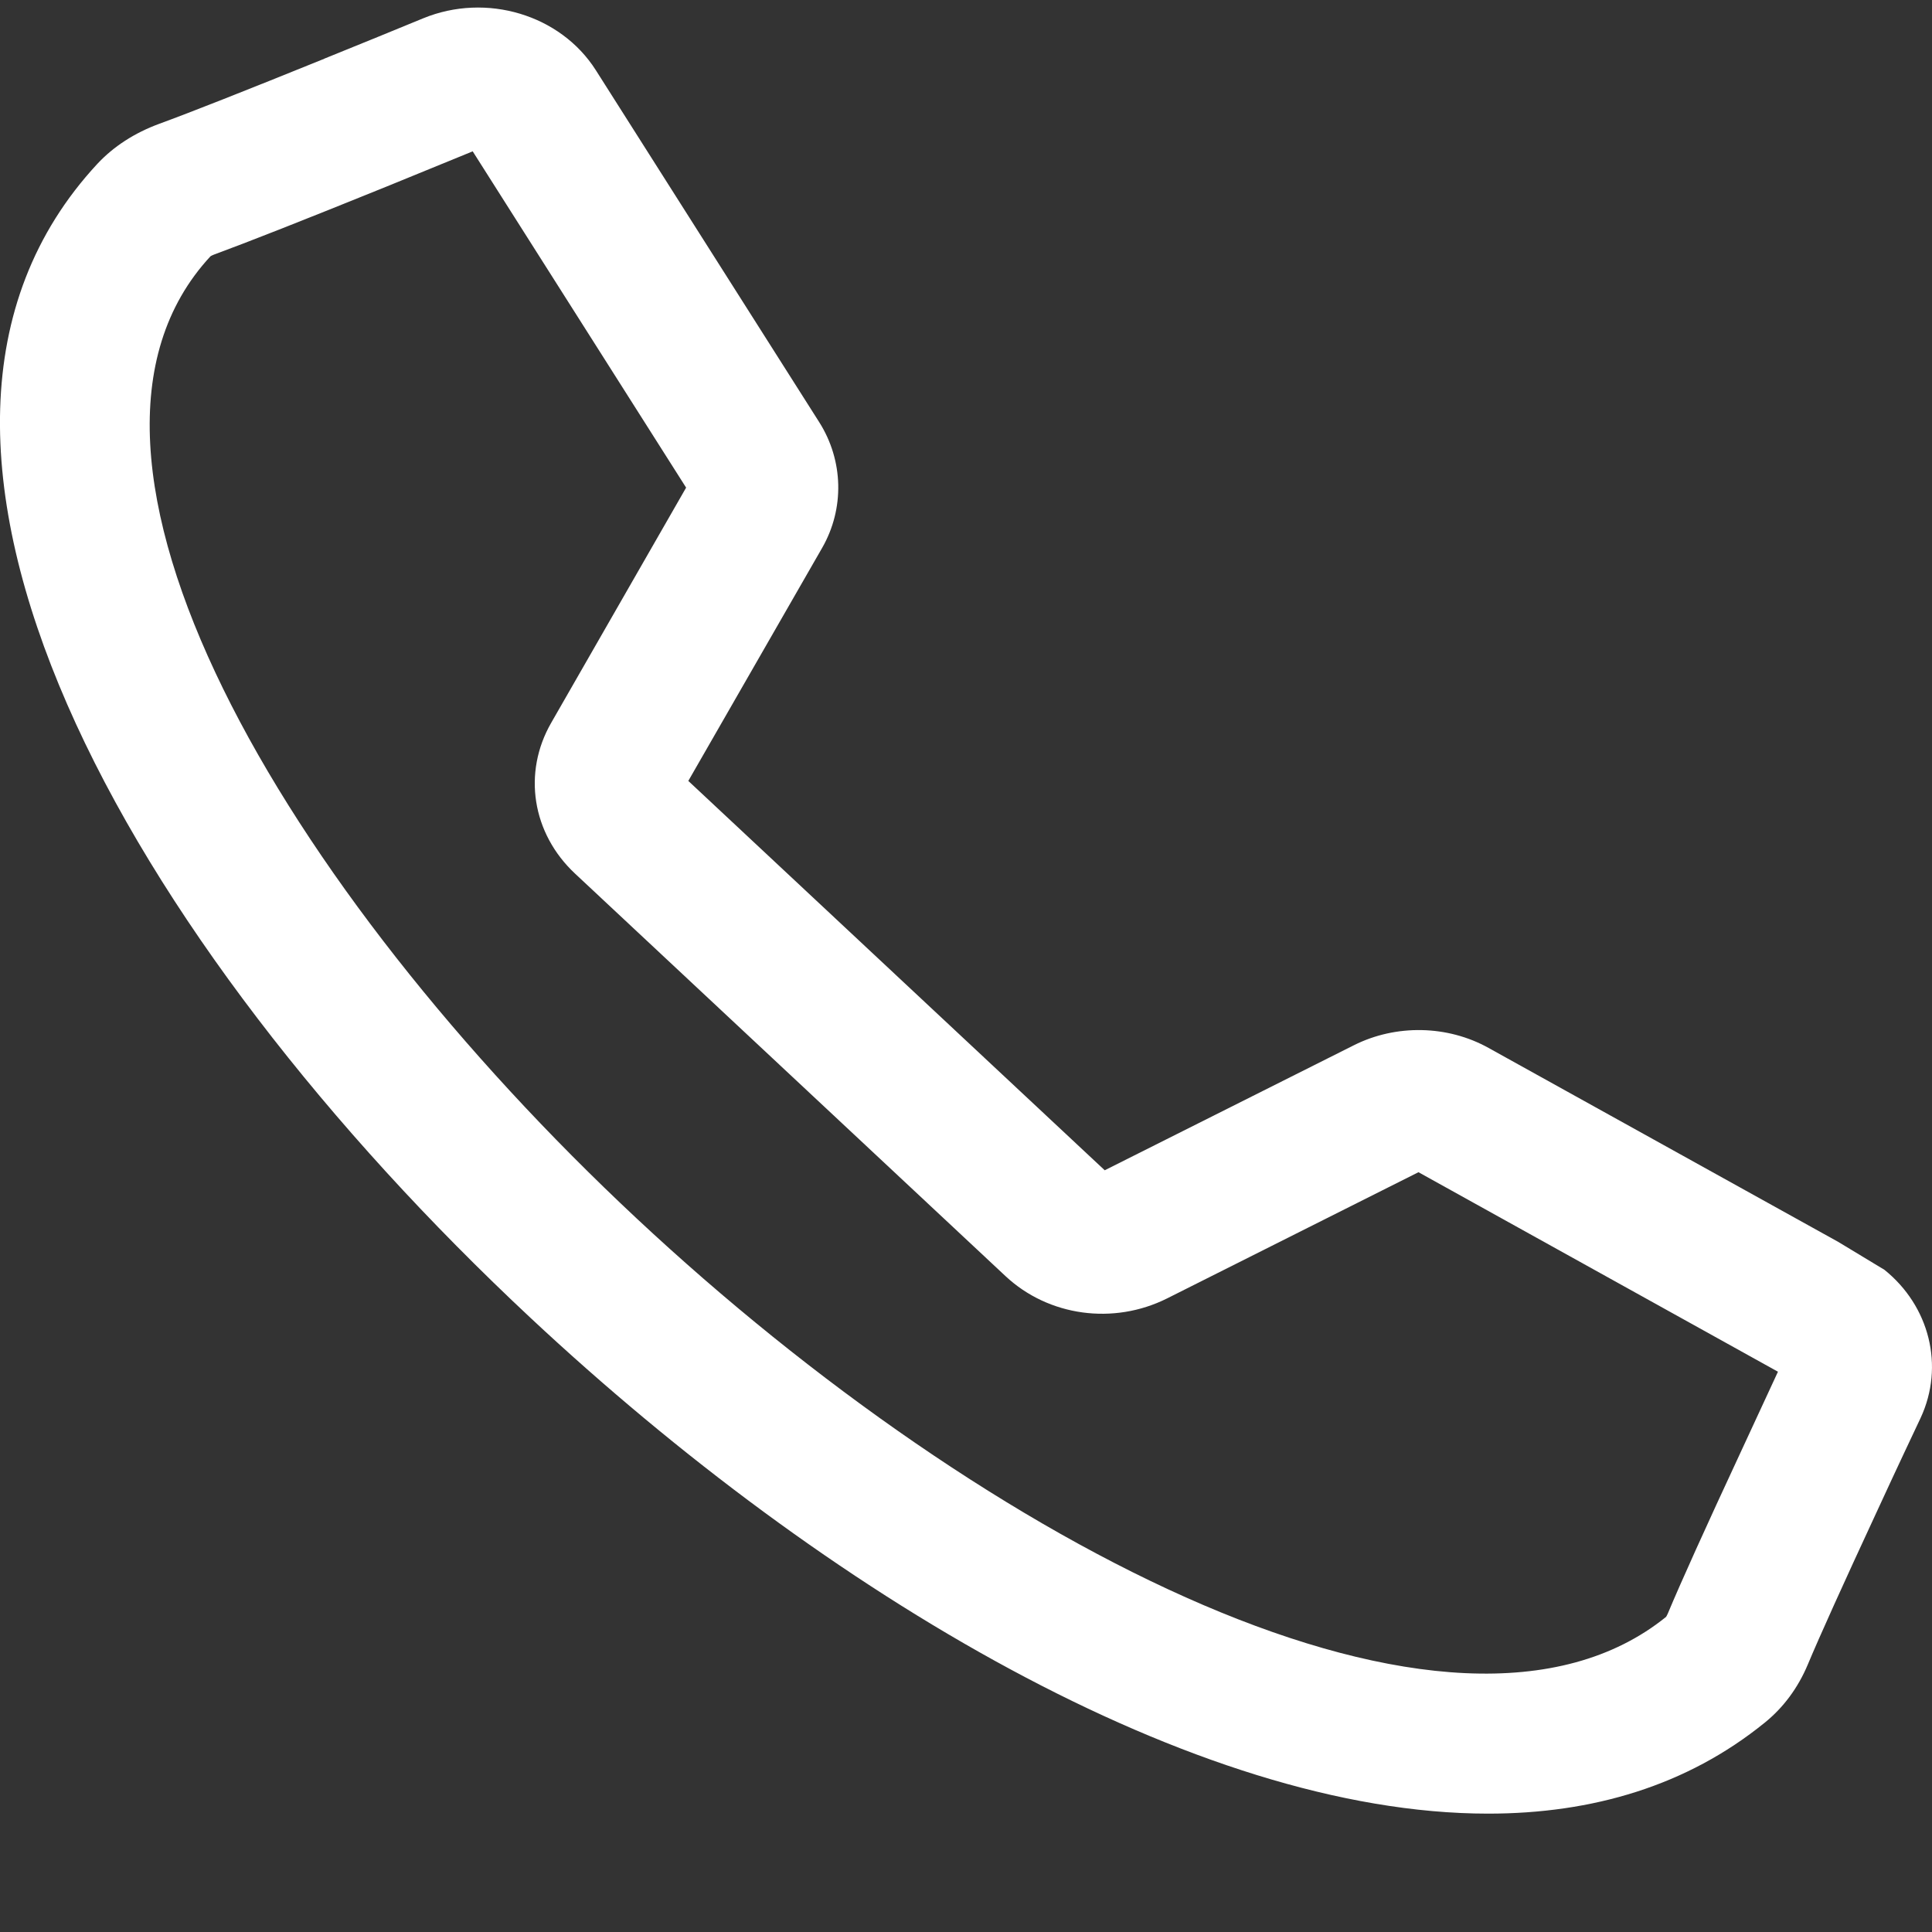 <svg width="15" height="15" viewBox="0 0 15 15" fill="none" xmlns="http://www.w3.org/2000/svg">
<rect x="0" y="0" width="15" height="15" fill="#333333" stroke="none"/>
<path fill="white" d="M11.554 14.081C9.282 14.081 6.413 12.376 4.118 10.231C1.007 7.323 -1.24 3.425 0.755 1.273C0.882 1.137 1.044 1.032 1.237 0.961C1.475 0.874 1.906 0.704 2.518 0.456L2.519 0.455C2.804 0.34 3.077 0.228 3.286 0.142C3.776 -0.059 4.352 0.114 4.626 0.545L6.36 3.277C6.549 3.575 6.558 3.949 6.383 4.254L5.344 6.063L8.577 9.086L10.512 8.115C10.839 7.951 11.239 7.959 11.557 8.136L14.272 9.642L14.631 9.859C14.979 10.139 15.1 10.605 14.911 11.01C14.832 11.176 14.735 11.385 14.631 11.607L14.757 11.336L14.57 11.74C14.312 12.296 14.127 12.705 14.035 12.925C13.959 13.105 13.847 13.257 13.701 13.375C13.097 13.865 12.363 14.081 11.554 14.081ZM3 1.449C2.366 1.706 1.916 1.883 1.663 1.976C1.642 1.984 1.634 1.99 1.634 1.99C0.208 3.528 2.218 6.913 4.943 9.46C7.668 12.007 11.288 13.887 12.937 12.552H12.936C12.936 12.552 12.942 12.544 12.949 12.527C13.049 12.288 13.239 11.867 13.514 11.276L13.804 10.65L11.013 9.101L9.061 10.081C8.645 10.289 8.141 10.22 7.807 9.908L4.465 6.783C4.131 6.471 4.056 6 4.28 5.611L5.327 3.786L3.67 1.175C3.477 1.254 3.243 1.35 3 1.449Z"/>
</svg>

